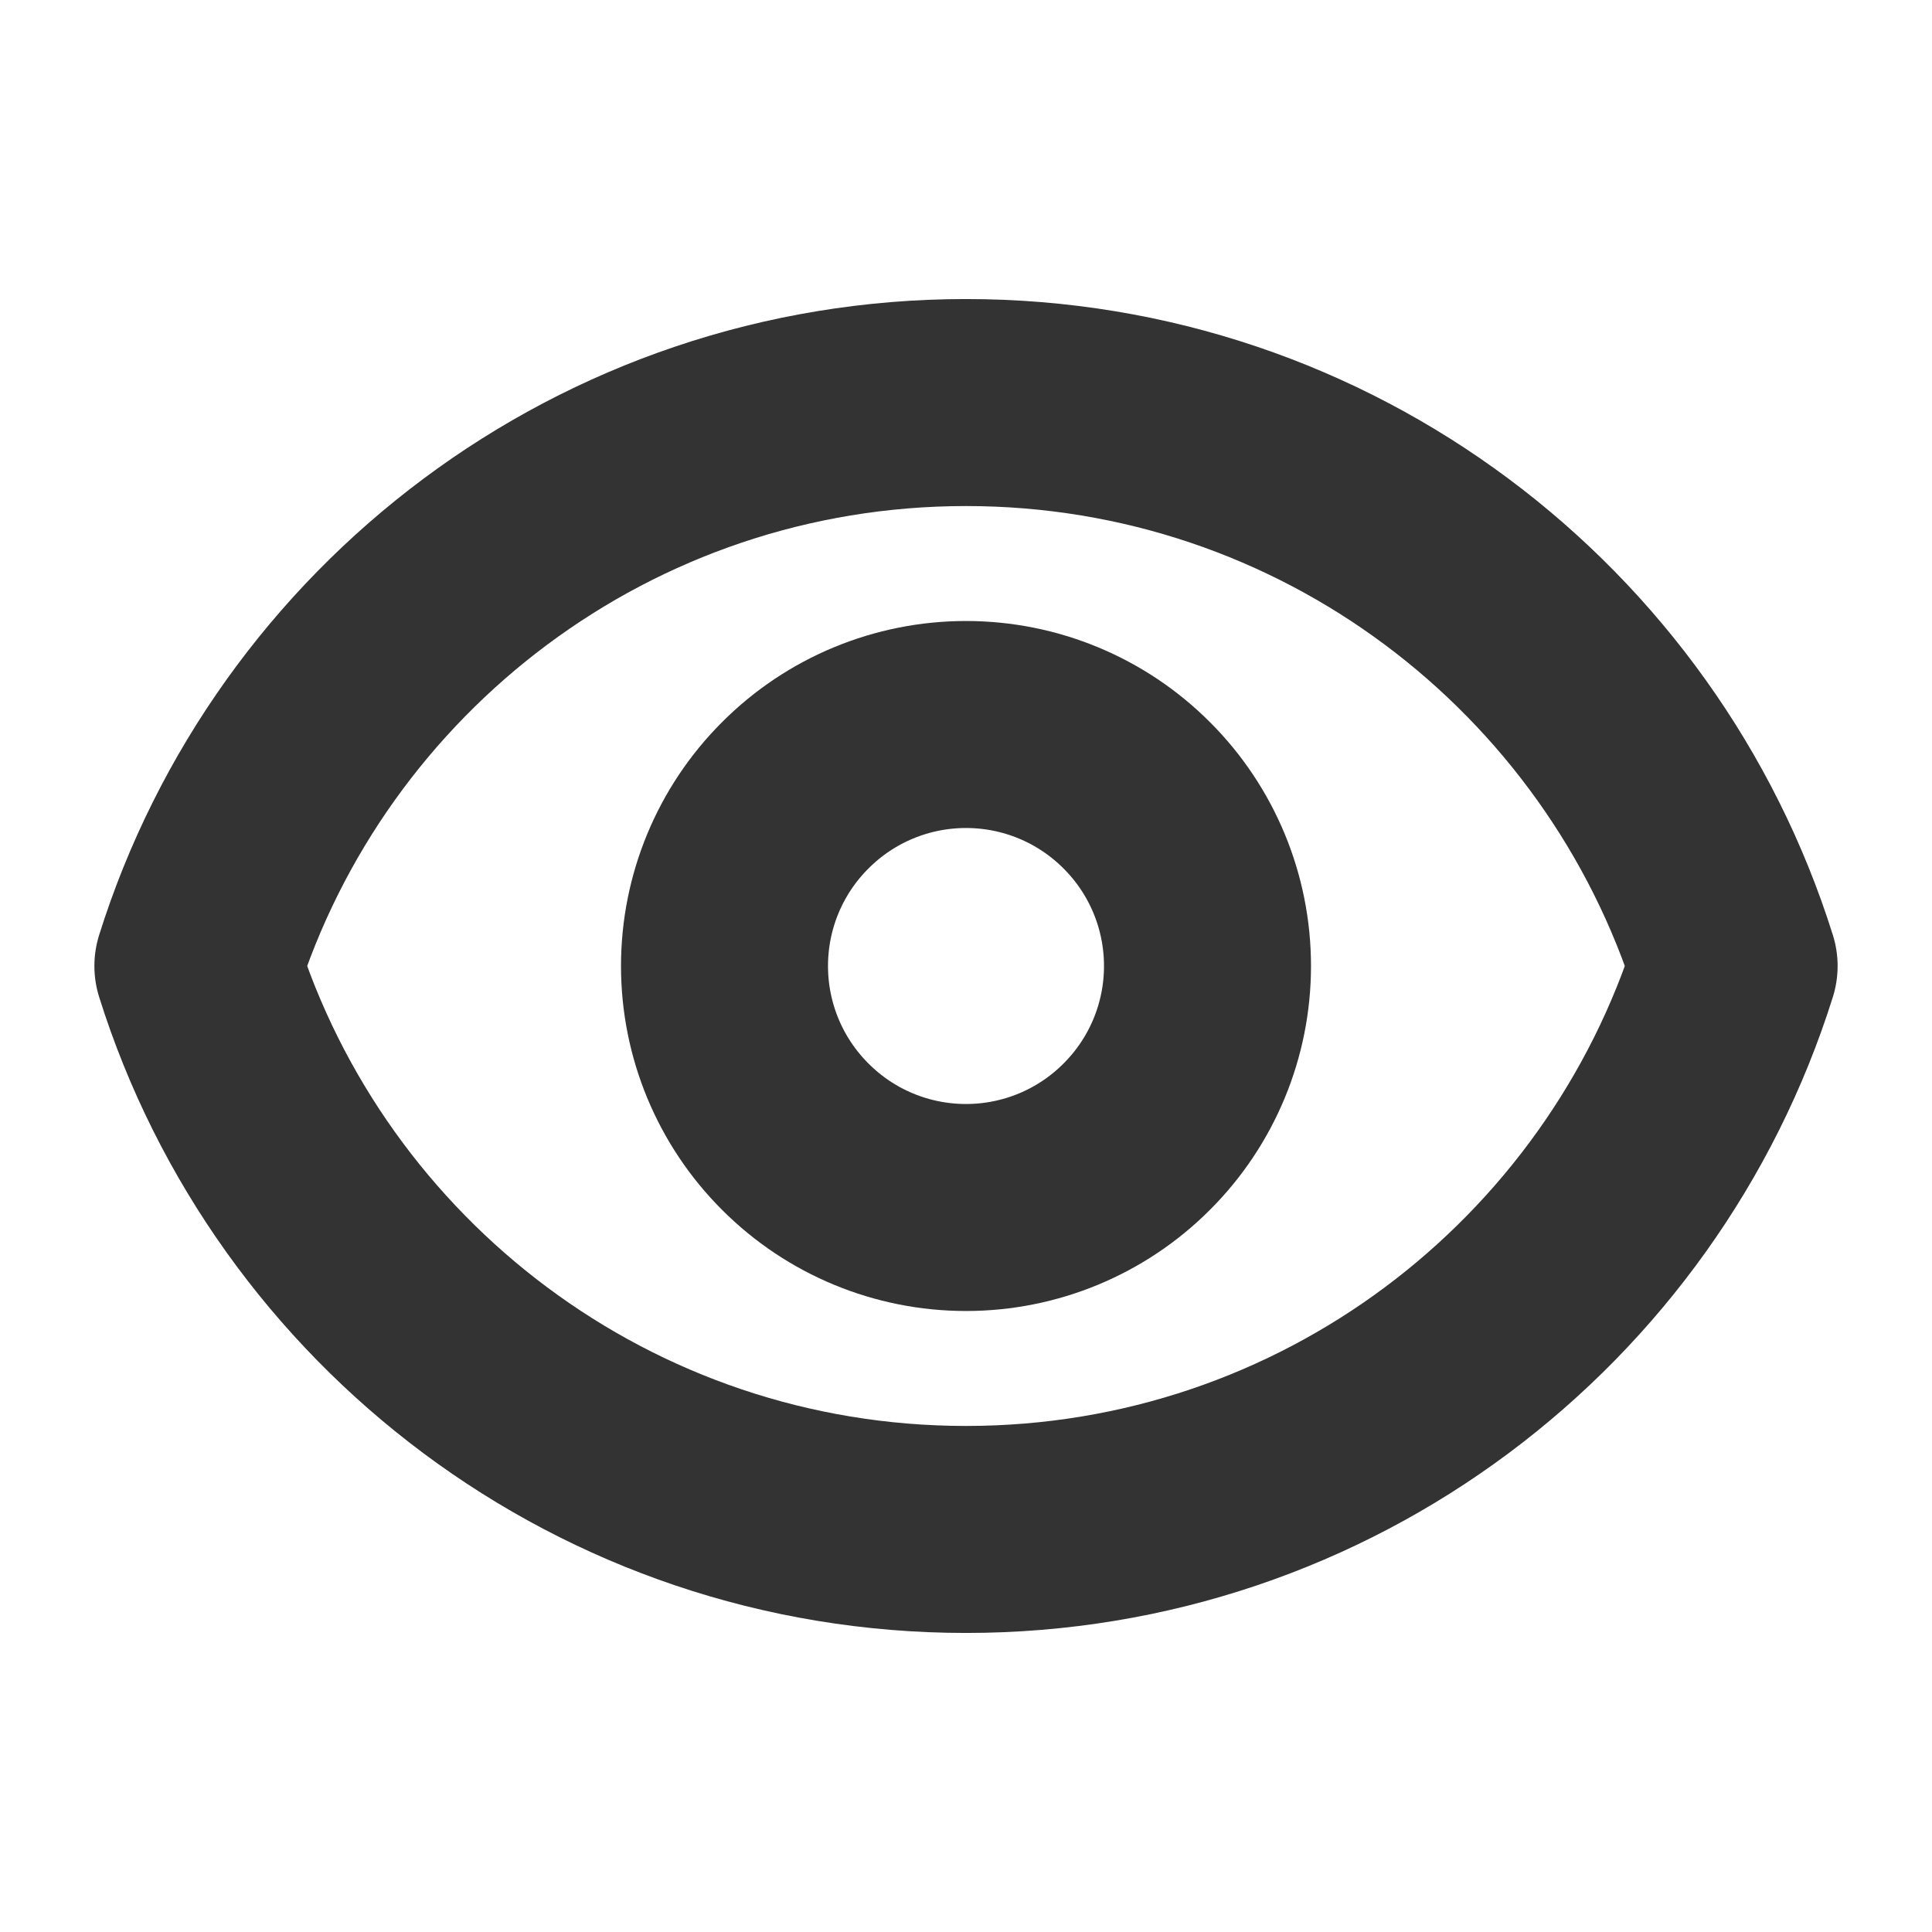<svg width="14" height="14" viewBox="0 0 14 14" fill="none" xmlns="http://www.w3.org/2000/svg">
<path d="M8.75 7C8.75 7.464 8.566 7.909 8.237 8.237C7.909 8.566 7.464 8.75 7 8.75C6.536 8.75 6.091 8.566 5.763 8.237C5.434 7.909 5.25 7.464 5.25 7C5.25 6.536 5.434 6.091 5.763 5.763C6.091 5.434 6.536 5.25 7 5.25C7.464 5.25 7.909 5.434 8.237 5.763C8.566 6.091 8.75 6.536 8.75 7V7Z" stroke="#333333" stroke-width="1.5" stroke-linecap="round" stroke-linejoin="round"/>
<path d="M1.434 7C2.177 4.633 4.388 2.917 7 2.917C9.612 2.917 11.823 4.633 12.566 7C11.823 9.367 9.612 11.083 7 11.083C4.388 11.083 2.177 9.367 1.434 7Z" stroke="#333333" stroke-width="1.5" stroke-linecap="round" stroke-linejoin="round"/>
</svg>
